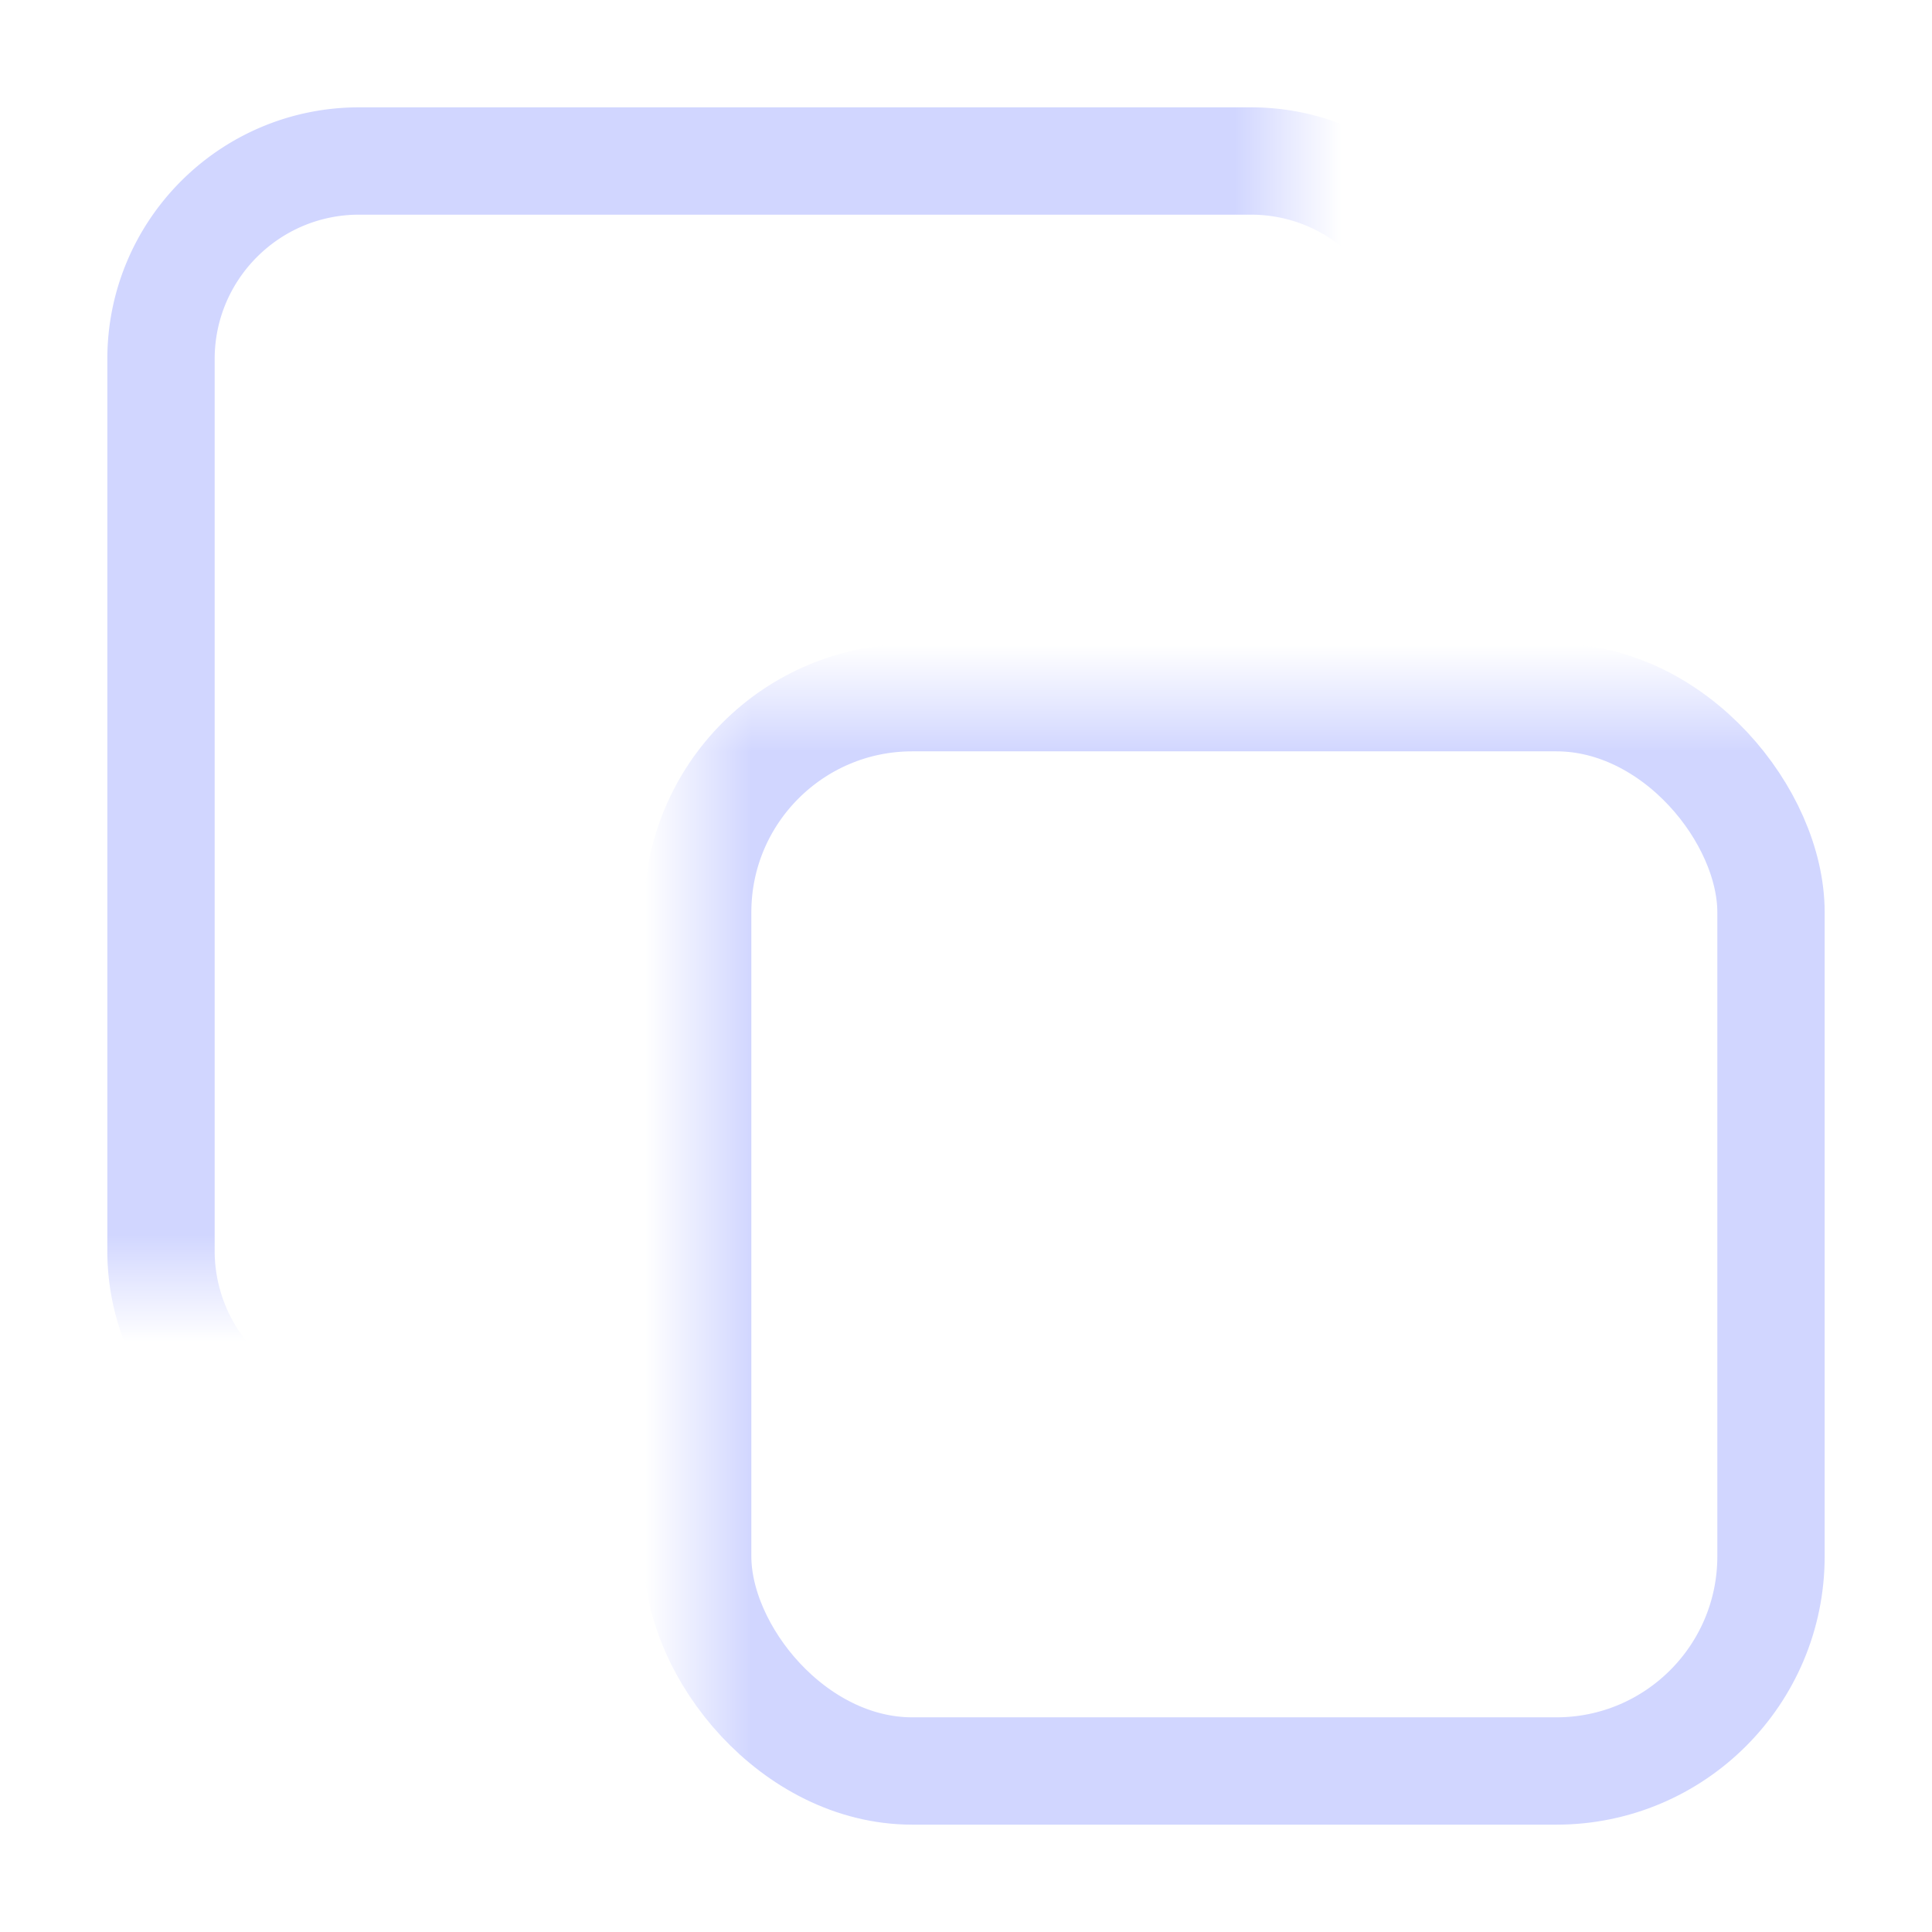 <svg xmlns="http://www.w3.org/2000/svg" xmlns:xlink="http://www.w3.org/1999/xlink" width="18" height="18" viewBox="0 0 18 18">
    <defs>
        <path id="a" d="M0 0h18v18H0z"/>
    </defs>
    <g fill="none" fill-rule="evenodd">
        <mask id="b" fill="#fff">
            <use xlink:href="#a"/>
        </mask>
        <rect width="10" height="10" x="6.5" y="6.5" stroke="#D1D6FF" mask="url(#b)" rx="2"/>
        <path stroke="#D1D6FF" stroke-linecap="round" stroke-linejoin="round" d="M3.808 13.5h-.462A1.846 1.846 0 0 1 1.5 11.654V3.346c0-1.02.827-1.846 1.846-1.846h8.308c1.02 0 1.846.827 1.846 1.846v.462" mask="url(#b)"/>
    </g>
</svg>
